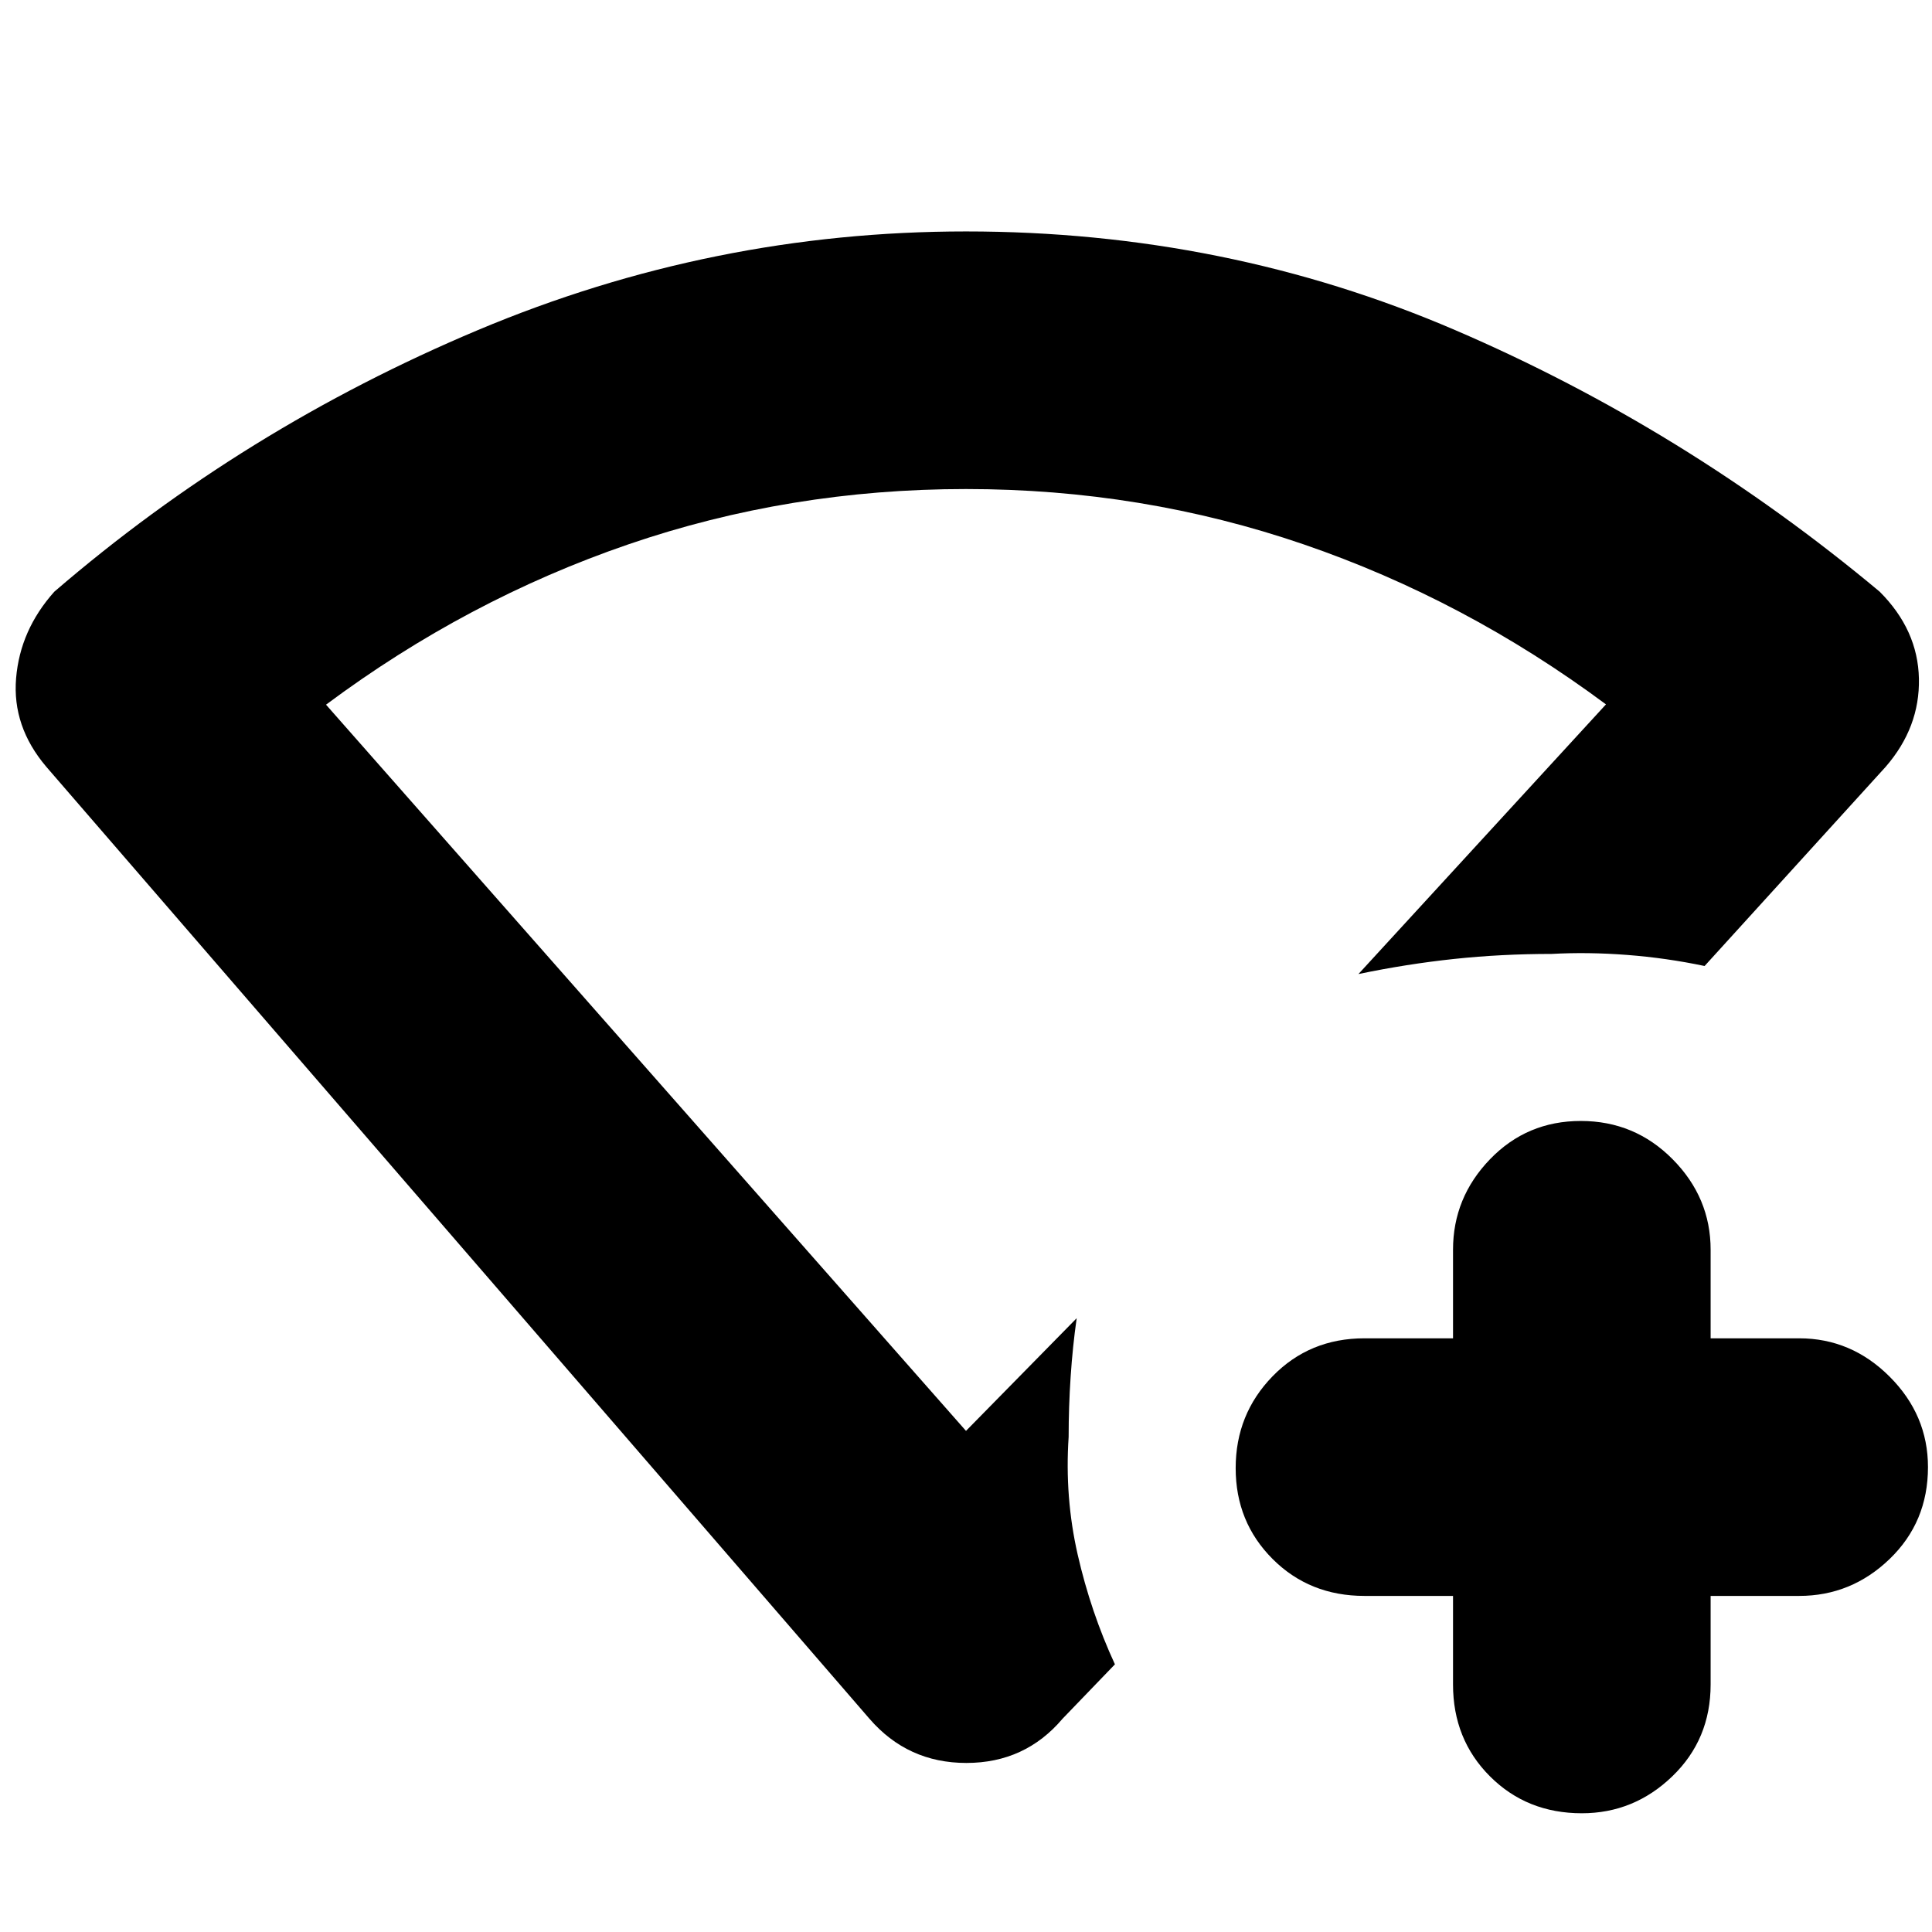 <svg xmlns="http://www.w3.org/2000/svg" height="20" viewBox="0 96 960 960" width="20"><path d="M722 889h-44q-27.3 0-45.65-18.35Q614 852.3 614 825.5q0-26.8 18.35-45.65Q650.7 761 678 761h44v-44q0-25.9 18.35-44.95Q758.7 653 785.5 653q26.8 0 45.65 19.05Q850 691.1 850 717v44h44q25.9 0 44.95 19.05Q958 799.1 958 825q0 27.3-19.05 45.65Q919.9 889 894 889h-44v44q0 27.3-19.05 45.65Q811.9 997 786 997q-27.3 0-45.65-18.35Q722 960.3 722 933v-44Zm-290 61L23 477Q6 457 8 433t19-43q94-81 210.5-130t242.504-49Q609 211 723 260t211 130q19 19 19.5 43.196Q954 457.391 937 477l-90 99q-19-4-38.5-5.5T771 570q-25 0-48.5 2.5T675 580l123-134q-70-52-150.195-79.5Q567.611 339 480 339t-167.805 27.5Q232 394 162 446.151L480 807l55-56q-2 14-3 29t-1 30q-2 30 4.5 58.5T554 923l-26 27q-18.636 22-47.818 22T432 950Zm48-377Z"/></svg>